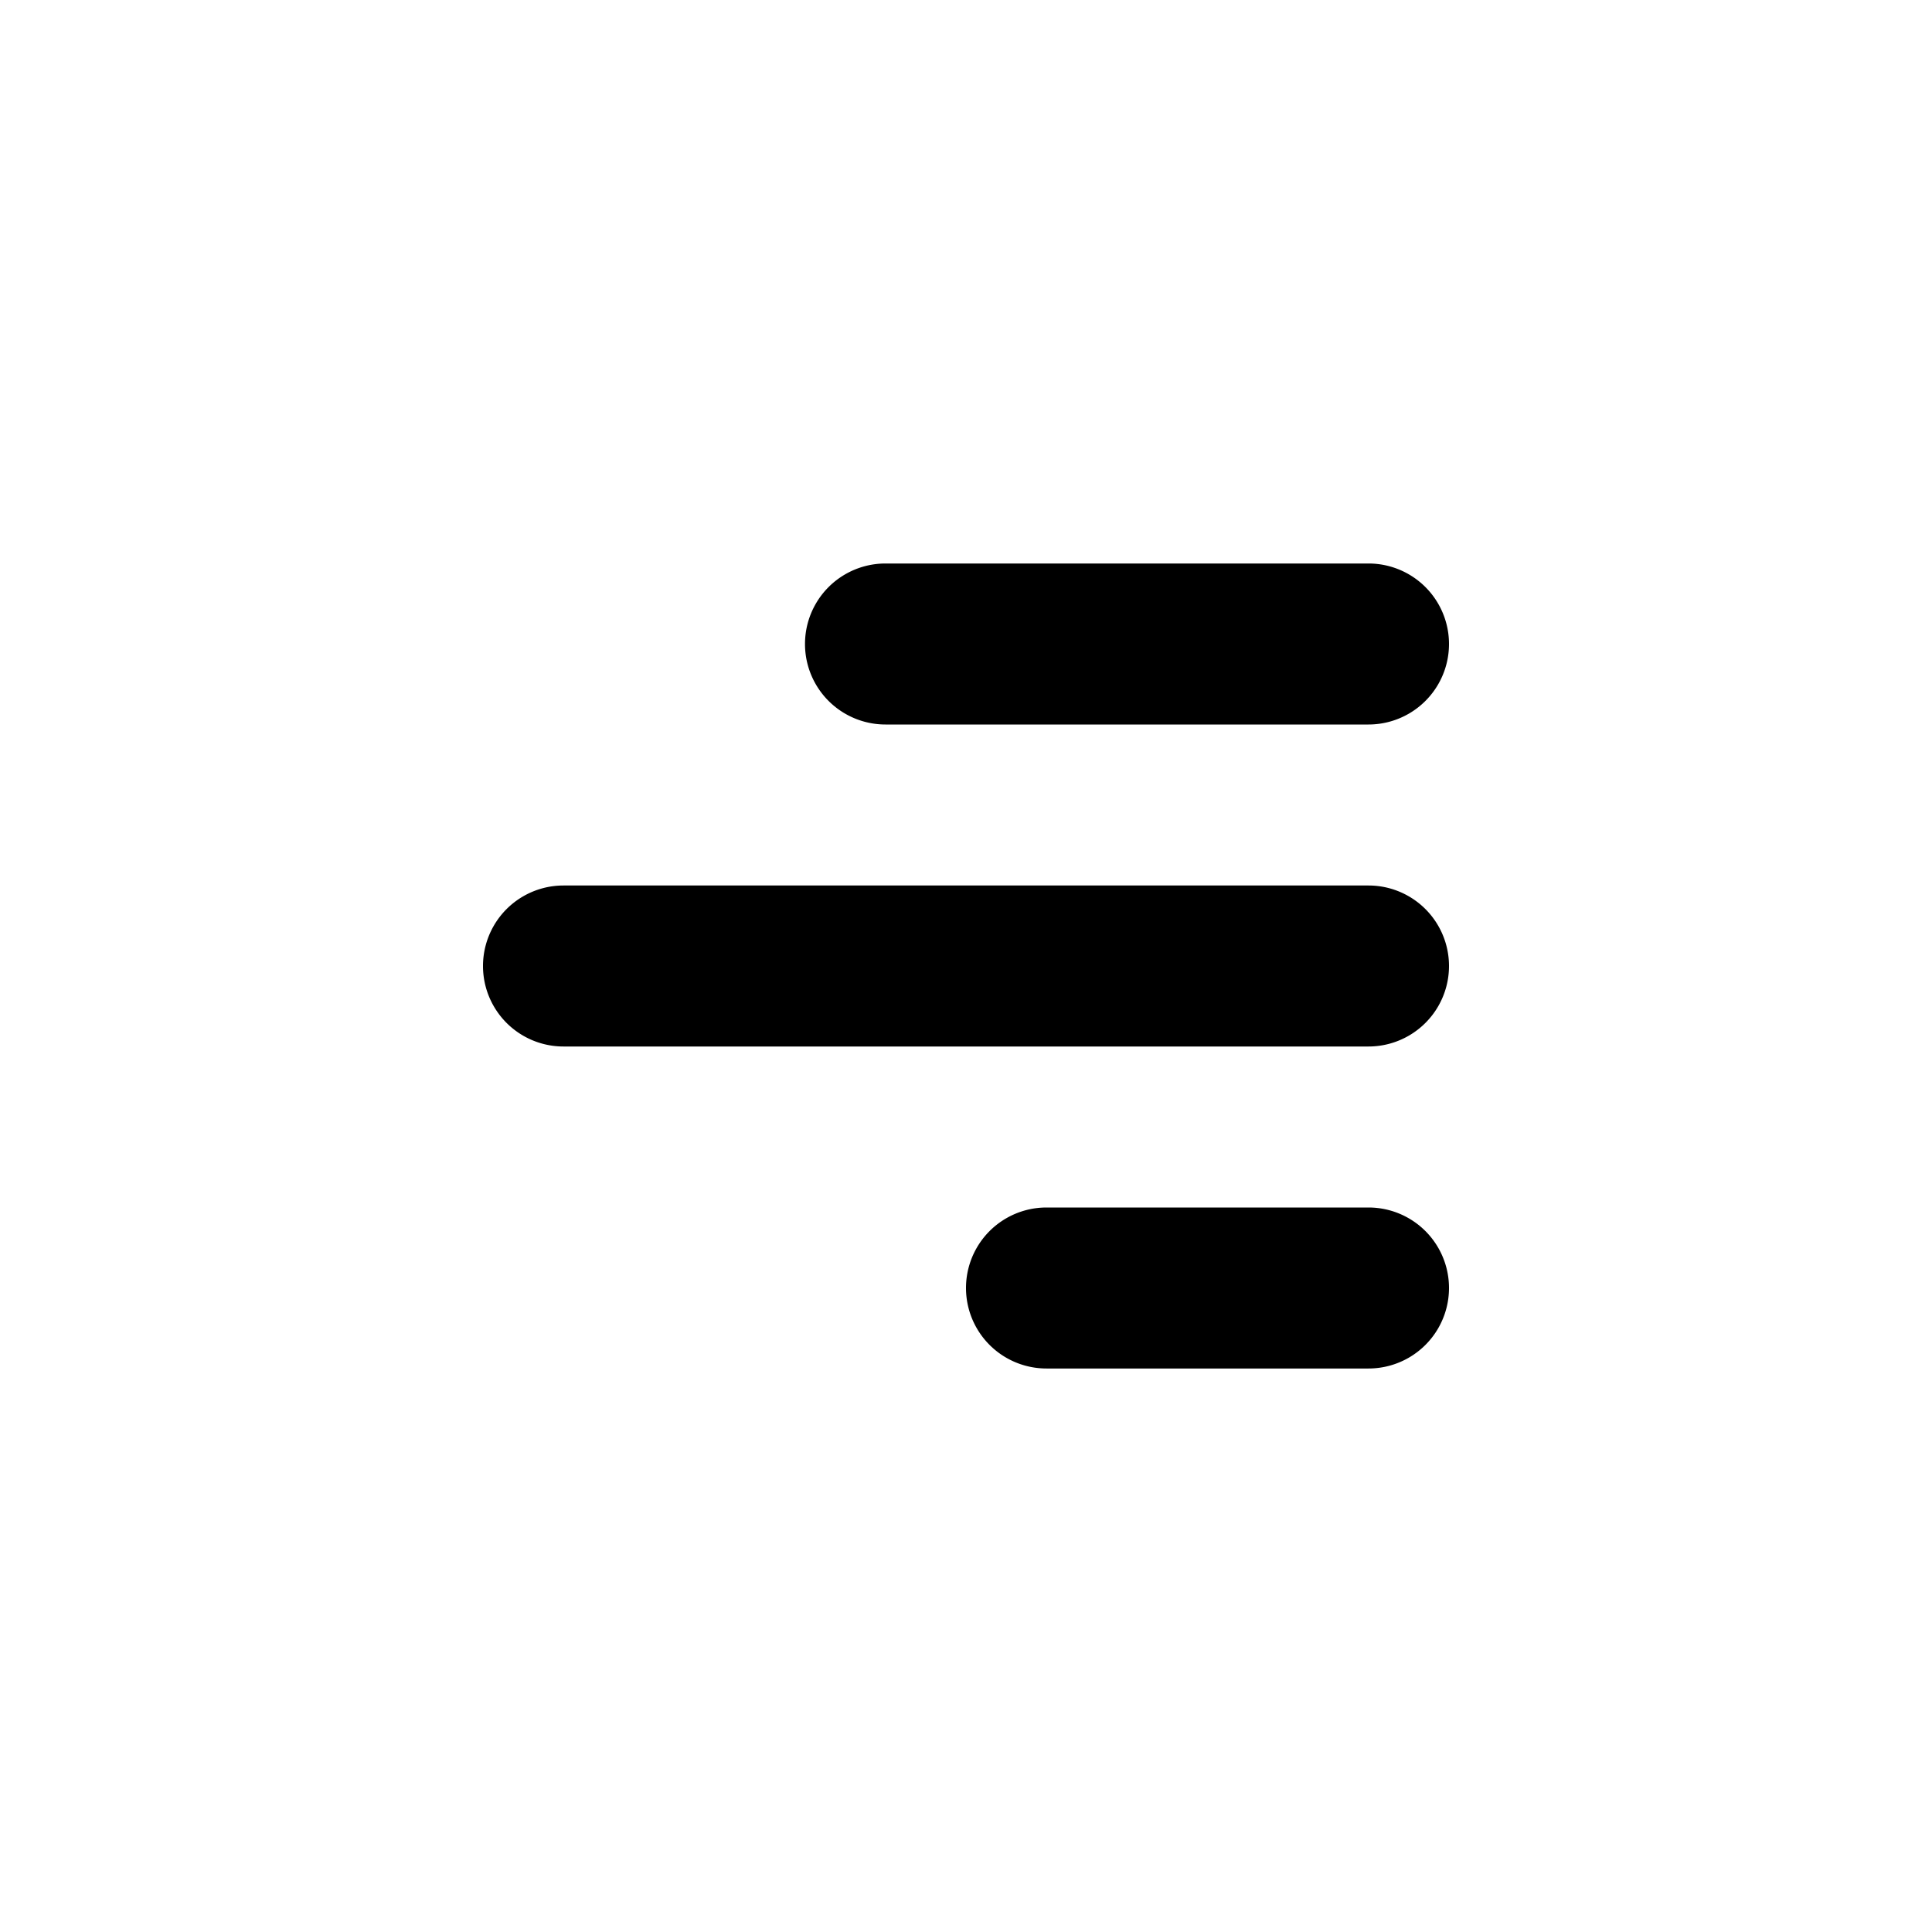 <svg xmlns="http://www.w3.org/2000/svg" viewBox="0 0 24 24"><path fill-rule="evenodd" d="M17 9h-6a1 1 0 1 1 0-2h6a1 1 0 1 1 0 2zm0 4H7a1 1 0 1 1 0-2h10a1 1 0 1 1 0 2zm0 4h-4a1 1 0 1 1 0-2h4a1 1 0 1 1 0 2z"/></svg>